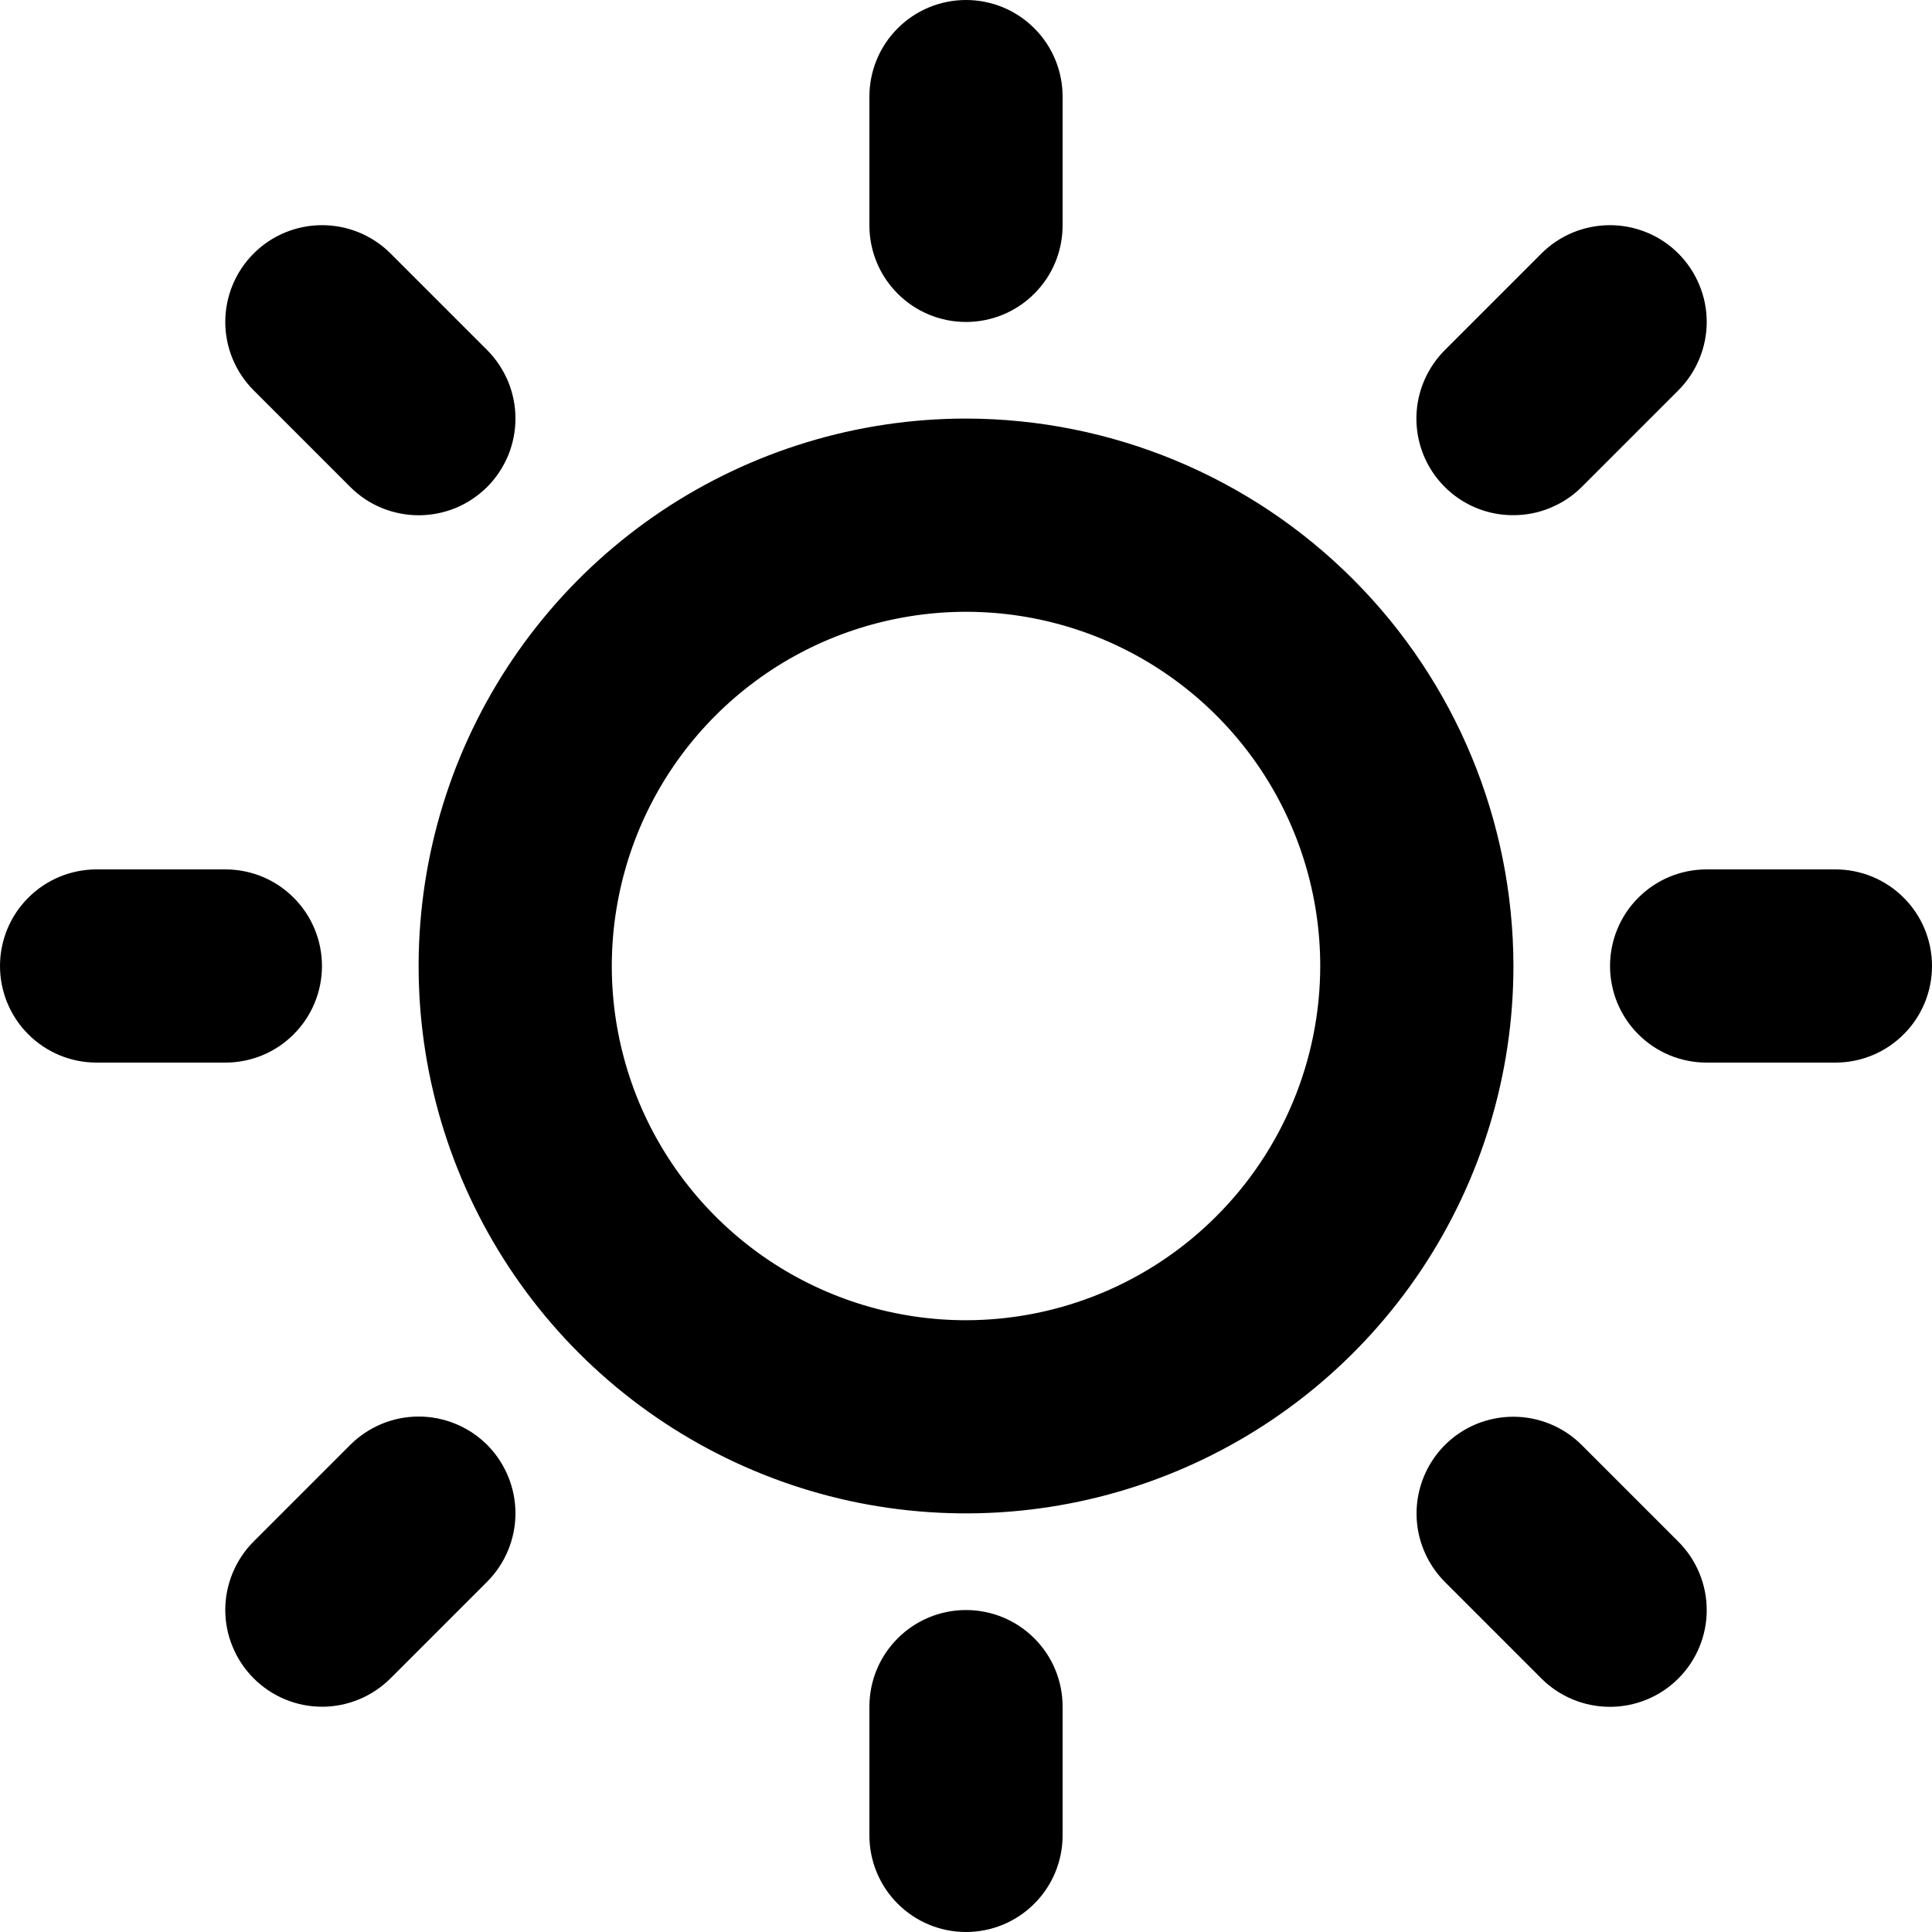 <svg width="20" height="20" viewBox="0 0 20 20" fill="none" xmlns="http://www.w3.org/2000/svg">
<path d="M9 2.333V1C9 0.735 9.105 0.48 9.293 0.293C9.48 0.105 9.735 0 10 0C10.265 0 10.52 0.105 10.707 0.293C10.895 0.48 11 0.735 11 1V2.333C11 2.599 10.895 2.853 10.707 3.04C10.52 3.228 10.265 3.333 10 3.333C9.735 3.333 9.48 3.228 9.293 3.04C9.105 2.853 9 2.599 9 2.333ZM15.667 10C15.667 11.121 15.334 12.216 14.712 13.148C14.089 14.08 13.204 14.806 12.168 15.235C11.133 15.664 9.994 15.776 8.894 15.558C7.795 15.339 6.786 14.799 5.993 14.007C5.201 13.214 4.661 12.205 4.442 11.105C4.224 10.006 4.336 8.867 4.765 7.831C5.194 6.796 5.92 5.911 6.852 5.288C7.784 4.666 8.879 4.333 10 4.333C11.502 4.335 12.943 4.932 14.005 5.995C15.068 7.057 15.665 8.498 15.667 10ZM13.667 10C13.667 9.275 13.452 8.566 13.049 7.963C12.646 7.36 12.073 6.89 11.403 6.612C10.733 6.335 9.996 6.262 9.285 6.404C8.573 6.545 7.92 6.894 7.407 7.407C6.894 7.92 6.545 8.573 6.404 9.285C6.262 9.996 6.335 10.733 6.612 11.403C6.89 12.073 7.36 12.646 7.963 13.049C8.566 13.452 9.275 13.667 10 13.667C10.972 13.666 11.904 13.279 12.591 12.591C13.279 11.904 13.666 10.972 13.667 10ZM3.626 5.041C3.719 5.134 3.829 5.208 3.951 5.258C4.072 5.308 4.203 5.334 4.334 5.334C4.466 5.334 4.596 5.308 4.718 5.258C4.839 5.208 4.949 5.134 5.043 5.041C5.136 4.948 5.209 4.837 5.26 4.716C5.31 4.594 5.336 4.464 5.336 4.332C5.336 4.201 5.31 4.071 5.26 3.949C5.209 3.828 5.136 3.717 5.043 3.624L4.043 2.624C3.855 2.436 3.6 2.331 3.334 2.331C3.068 2.331 2.814 2.436 2.626 2.624C2.438 2.812 2.332 3.067 2.332 3.333C2.332 3.598 2.438 3.853 2.626 4.041L3.626 5.041ZM3.626 14.957L2.626 15.957C2.533 16.05 2.459 16.161 2.409 16.282C2.358 16.404 2.332 16.534 2.332 16.666C2.332 16.797 2.358 16.928 2.409 17.049C2.459 17.171 2.533 17.281 2.626 17.374C2.814 17.562 3.068 17.668 3.334 17.668C3.466 17.668 3.596 17.642 3.718 17.591C3.839 17.541 3.949 17.467 4.043 17.374L5.043 16.374C5.23 16.186 5.336 15.931 5.336 15.666C5.336 15.4 5.23 15.145 5.043 14.957C4.855 14.77 4.6 14.664 4.334 14.664C4.068 14.664 3.814 14.77 3.626 14.957ZM15.667 5.333C15.798 5.333 15.928 5.308 16.049 5.257C16.171 5.207 16.281 5.134 16.374 5.041L17.374 4.041C17.467 3.948 17.541 3.837 17.591 3.716C17.642 3.594 17.668 3.464 17.668 3.333C17.668 3.201 17.642 3.071 17.591 2.949C17.541 2.828 17.467 2.717 17.374 2.624C17.281 2.531 17.171 2.457 17.049 2.407C16.928 2.357 16.797 2.331 16.666 2.331C16.534 2.331 16.404 2.357 16.282 2.407C16.161 2.457 16.05 2.531 15.957 2.624L14.957 3.624C14.817 3.764 14.721 3.943 14.682 4.137C14.643 4.332 14.663 4.533 14.739 4.717C14.815 4.9 14.944 5.056 15.109 5.166C15.274 5.276 15.468 5.334 15.667 5.333ZM16.374 14.959C16.186 14.771 15.931 14.666 15.666 14.666C15.4 14.666 15.145 14.771 14.957 14.959C14.77 15.147 14.664 15.402 14.664 15.668C14.664 15.933 14.77 16.188 14.957 16.376L15.957 17.376C16.145 17.564 16.4 17.669 16.666 17.669C16.931 17.669 17.186 17.564 17.374 17.376C17.562 17.188 17.668 16.933 17.668 16.668C17.668 16.402 17.562 16.147 17.374 15.959L16.374 14.959ZM3.333 10C3.333 9.735 3.228 9.48 3.04 9.293C2.853 9.105 2.599 9 2.333 9H1C0.735 9 0.48 9.105 0.293 9.293C0.105 9.48 0 9.735 0 10C0 10.265 0.105 10.52 0.293 10.707C0.48 10.895 0.735 11 1 11H2.333C2.599 11 2.853 10.895 3.04 10.707C3.228 10.52 3.333 10.265 3.333 10ZM10 16.667C9.735 16.667 9.48 16.772 9.293 16.96C9.105 17.147 9 17.401 9 17.667V19C9 19.265 9.105 19.52 9.293 19.707C9.48 19.895 9.735 20 10 20C10.265 20 10.52 19.895 10.707 19.707C10.895 19.52 11 19.265 11 19V17.667C11 17.401 10.895 17.147 10.707 16.96C10.52 16.772 10.265 16.667 10 16.667ZM19 9H17.667C17.401 9 17.147 9.105 16.96 9.293C16.772 9.48 16.667 9.735 16.667 10C16.667 10.265 16.772 10.52 16.96 10.707C17.147 10.895 17.401 11 17.667 11H19C19.265 11 19.52 10.895 19.707 10.707C19.895 10.52 20 10.265 20 10C20 9.735 19.895 9.48 19.707 9.293C19.52 9.105 19.265 9 19 9Z" fill="black"/>
</svg>
